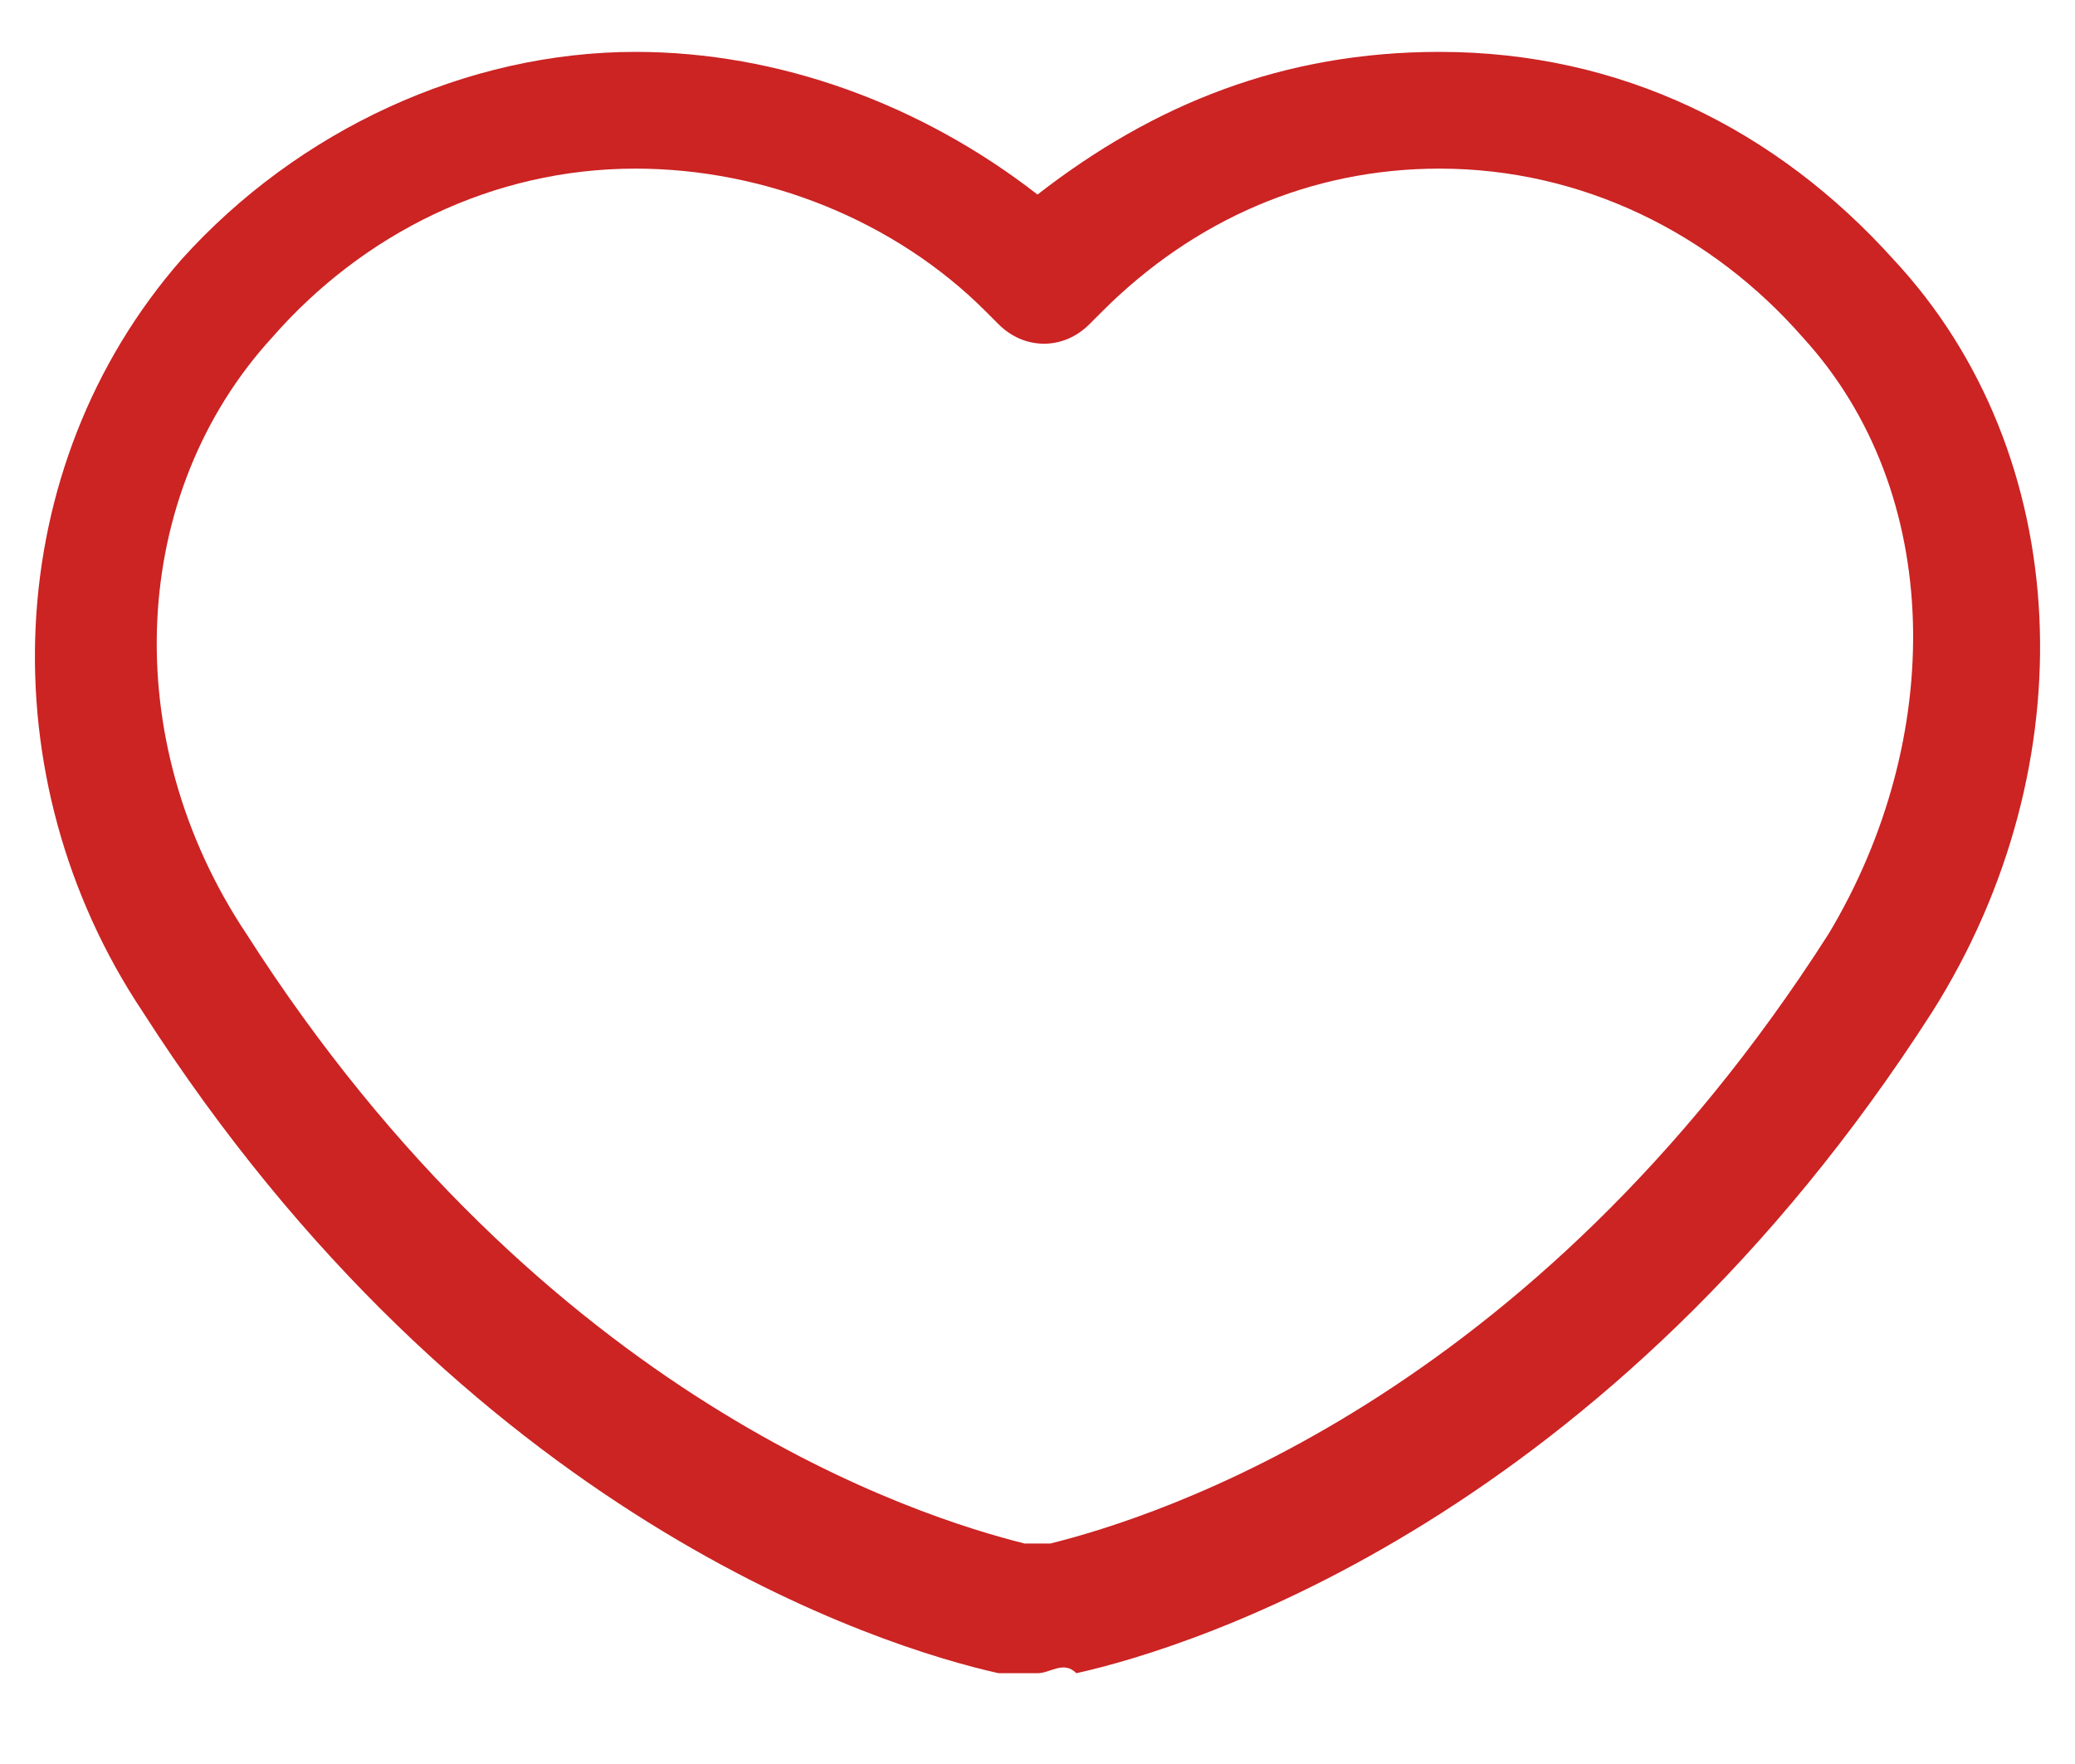 <svg width="20" height="17" viewBox="0 0 20 17" fill="none" xmlns="http://www.w3.org/2000/svg">
    <path d="M10 16.125C9.875 16.125 9.75 16.125 9.625 16.125C8.5 15.875 4.5 14.625 1.375 9.75C-0.125 7.5 8.85129e-06 4.5 1.75 2.5C2.875 1.25 4.5 0.5 6.125 0.5C7.5 0.5 8.875 1 10 1.875C11.125 1 12.375 0.5 13.875 0.5C15.625 0.5 17.125 1.25 18.25 2.5C20 4.375 20.125 7.375 18.625 9.75C15.5 14.625 11.5 15.875 10.375 16.125C10.25 16 10.125 16.125 10 16.125ZM6.125 1.625C4.75 1.625 3.5 2.25 2.625 3.25C1.25 4.75 1.125 7.125 2.375 9C5.25 13.5 8.875 14.625 9.875 14.875H10H10.125C11.125 14.625 14.75 13.5 17.625 9C18.75 7.125 18.75 4.75 17.375 3.25C16.5 2.25 15.25 1.625 13.875 1.625C12.625 1.625 11.5 2.125 10.625 3L10.5 3.125C10.25 3.375 9.875 3.375 9.625 3.125L9.5 3C8.625 2.125 7.375 1.625 6.125 1.625Z" fill="#cc2323"/>
    </svg>
    